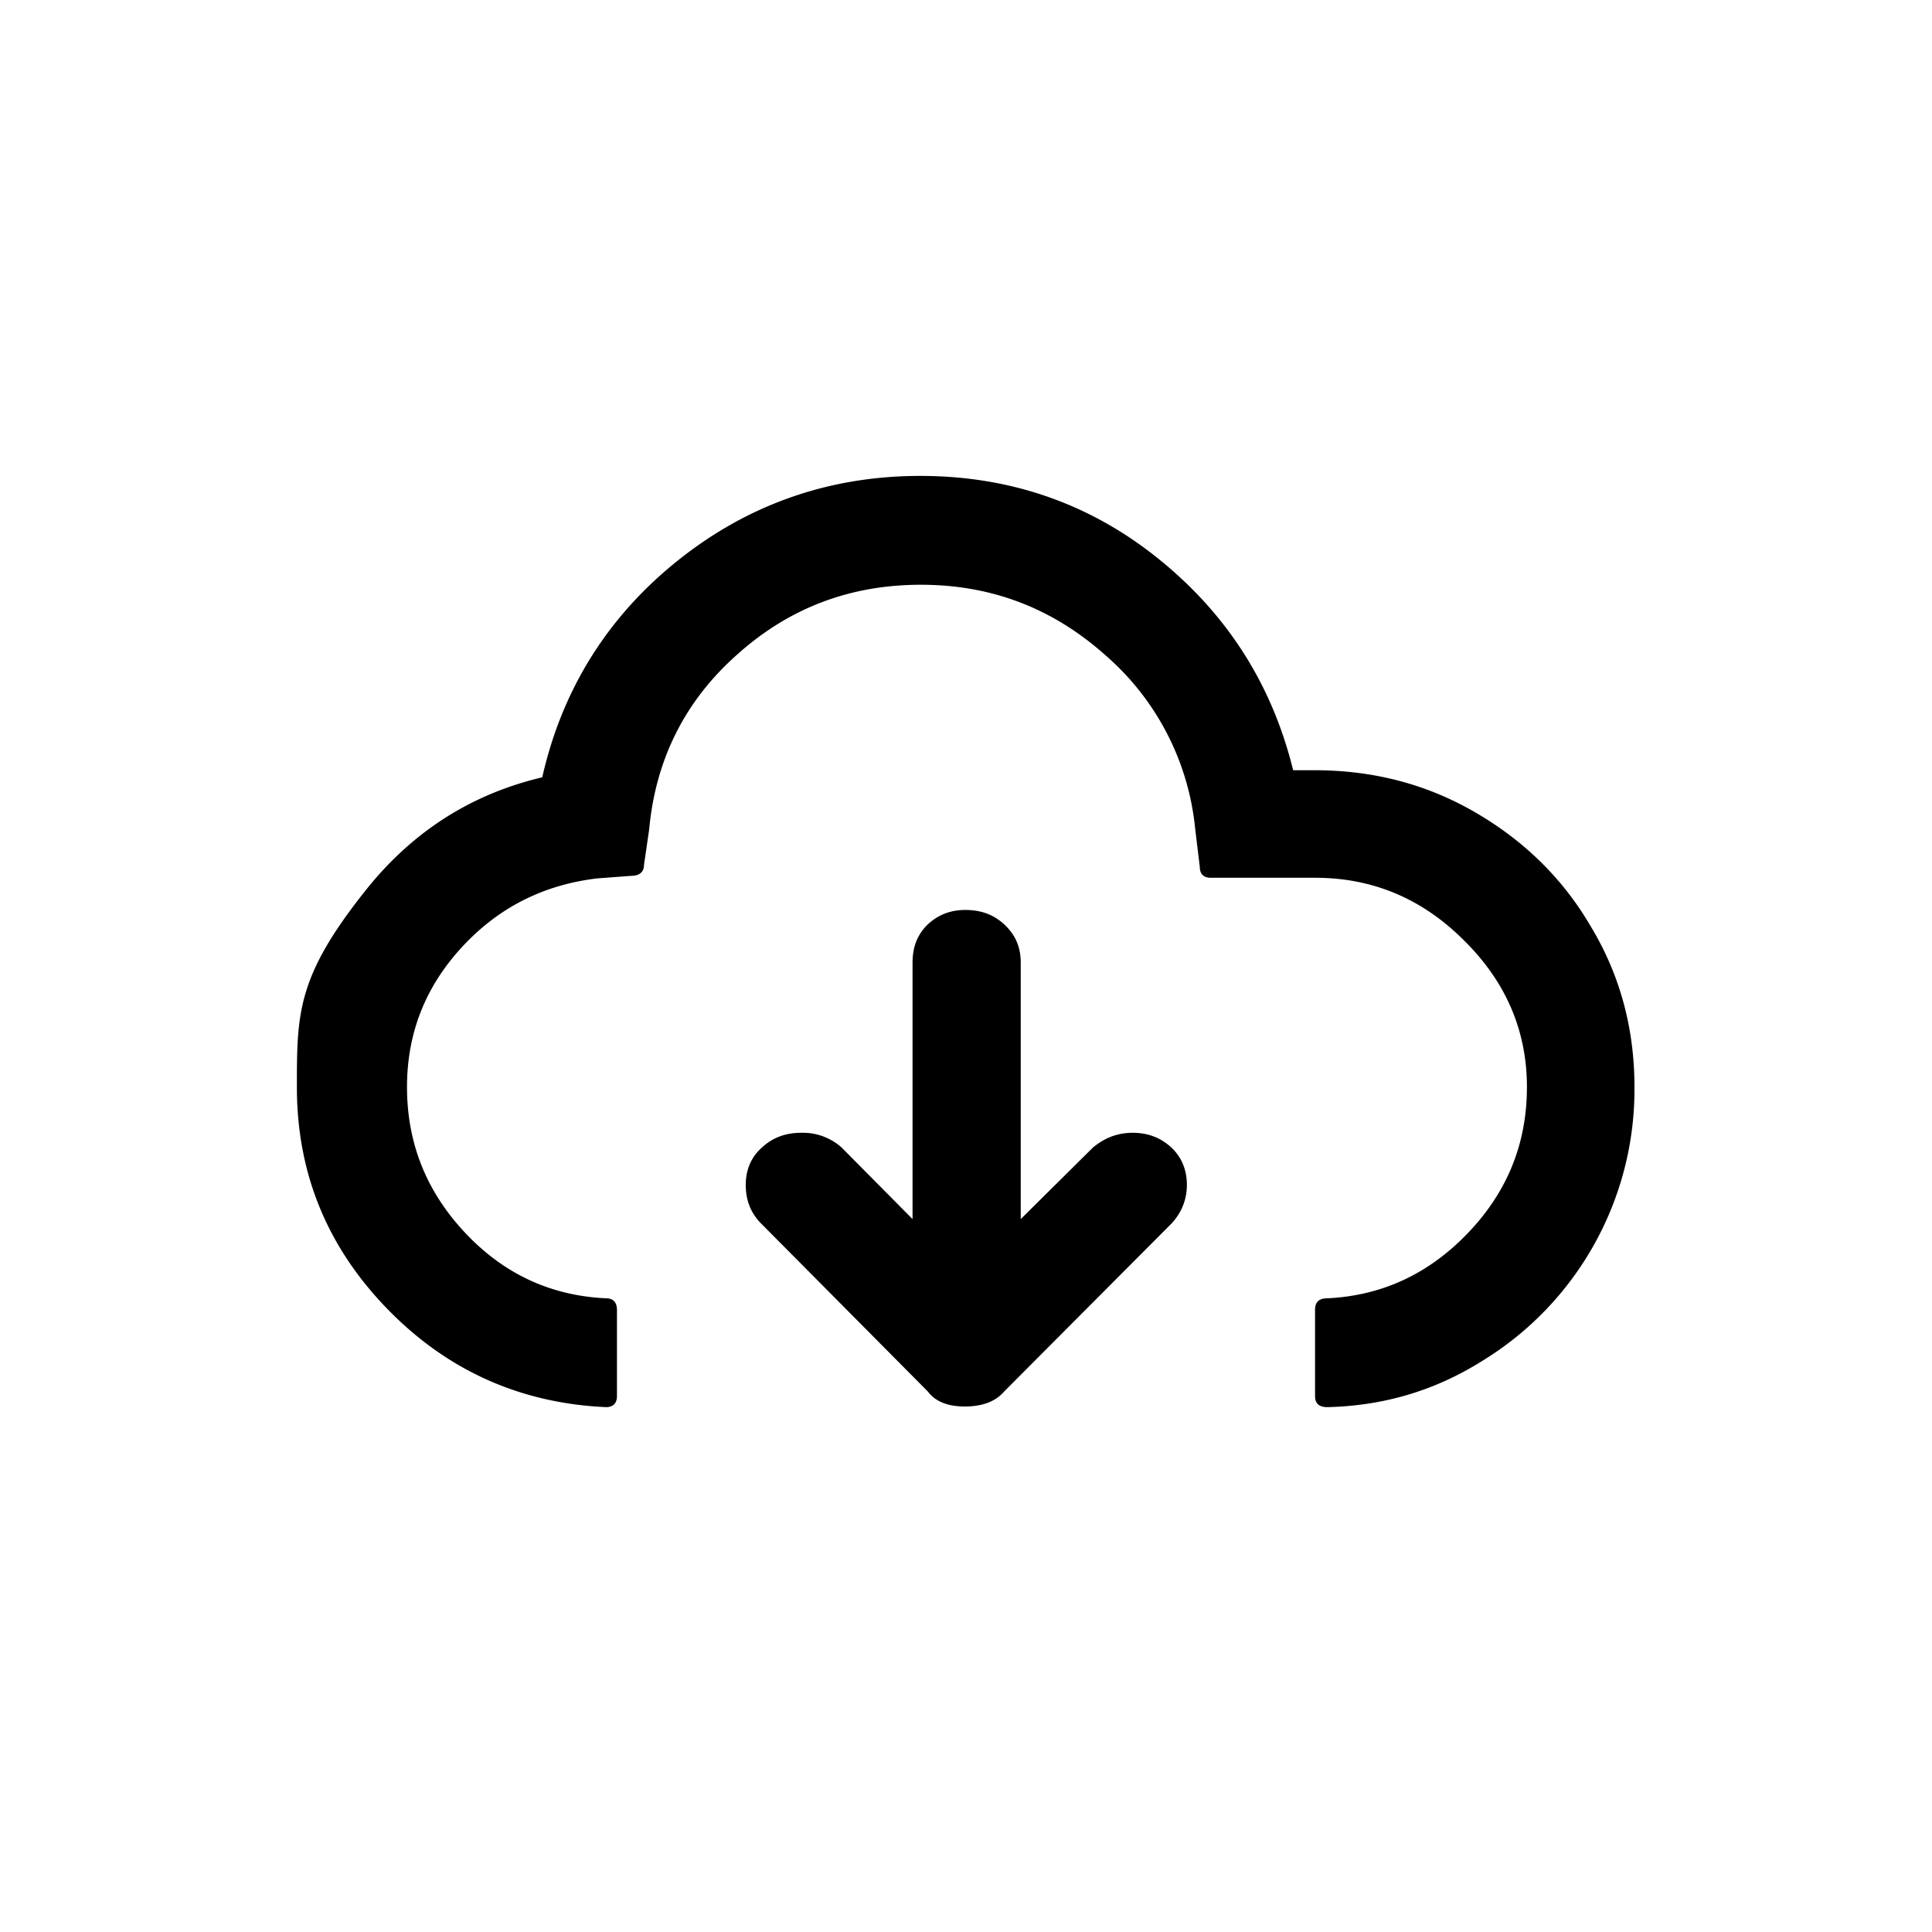 <svg xmlns="http://www.w3.org/2000/svg" xml:space="preserve" viewBox="0 0 30 30"><path d="M4.61 16.88c0 1.34.47 2.48 1.4 3.44s2.07 1.47 3.4 1.53c.11 0 .17-.06.17-.17v-1.34c0-.12-.06-.18-.17-.18q-1.29-.06-2.19-1.02c-.6-.64-.9-1.39-.9-2.26 0-.83.28-1.55.85-2.17s1.27-.97 2.1-1.07l.53-.04c.13 0 .2-.06.2-.17l.08-.55c.1-1.08.55-1.99 1.36-2.71.81-.73 1.76-1.09 2.86-1.09 1.09 0 2.04.36 2.86 1.09a4.1 4.1 0 0 1 1.4 2.71l.07.58c0 .11.06.17.17.17h1.62c.89 0 1.66.32 2.31.97.65.64.98 1.4.98 2.28 0 .87-.3 1.62-.91 2.26q-.915.96-2.19 1.02c-.13 0-.19.06-.19.18v1.34c0 .11.06.17.19.17.88-.02 1.68-.26 2.41-.72a4.94 4.94 0 0 0 2.36-4.25c0-.9-.22-1.73-.67-2.48-.44-.76-1.05-1.35-1.81-1.79s-1.59-.65-2.49-.65h-.33c-.33-1.34-1.03-2.43-2.1-3.29s-2.31-1.28-3.69-1.28c-1.41 0-2.67.44-3.76 1.31s-1.8 2-2.11 3.37q-1.65.39-2.73 1.74c-1.08 1.35-1.08 1.92-1.08 3.07m6.97 1.52q0 .36.24.6l2.59 2.61c.12.16.32.23.57.23.28 0 .48-.08.61-.23l2.6-2.61c.16-.17.24-.38.24-.6 0-.23-.08-.43-.24-.58s-.36-.23-.6-.23-.44.08-.62.23l-1.12 1.11v-3.98c0-.24-.08-.43-.25-.59s-.37-.23-.61-.23-.43.08-.59.23c-.16.16-.23.35-.23.59v3.98l-1.1-1.11a.9.9 0 0 0-.63-.23c-.25 0-.45.08-.61.23-.17.15-.25.35-.25.58"/></svg>